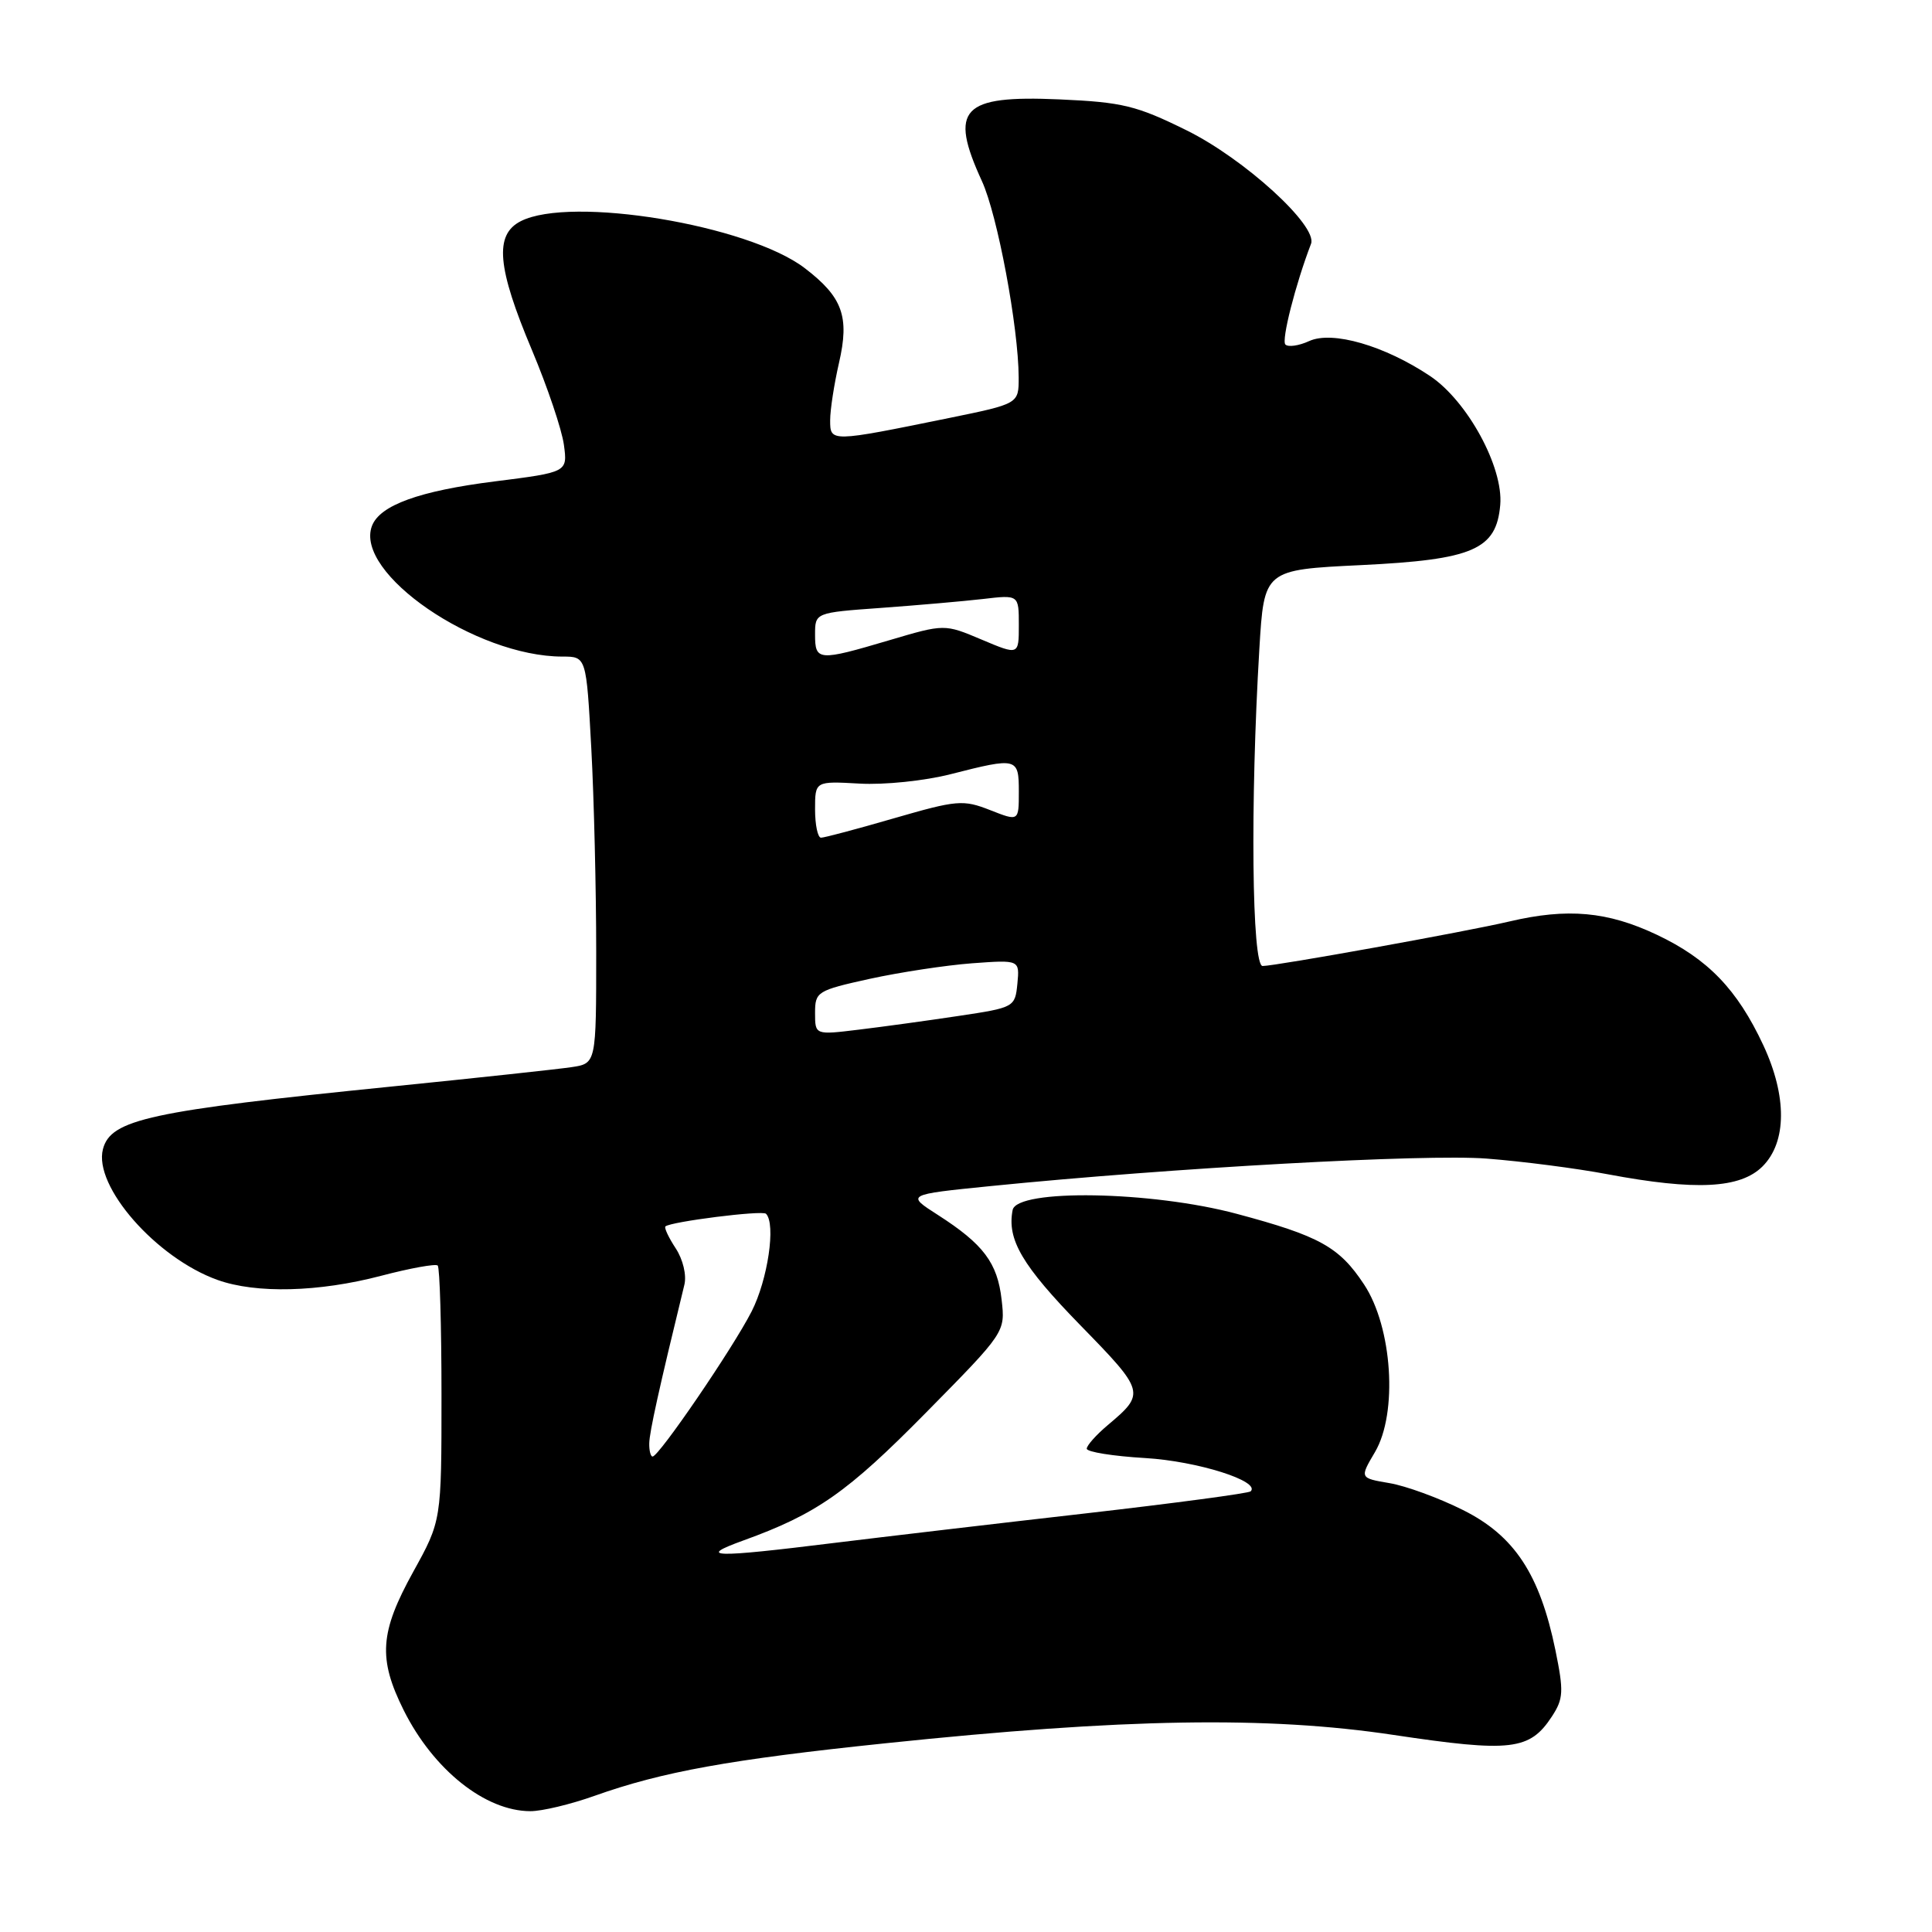 <?xml version="1.0" encoding="UTF-8" standalone="no"?>
<!DOCTYPE svg PUBLIC "-//W3C//DTD SVG 1.1//EN" "http://www.w3.org/Graphics/SVG/1.1/DTD/svg11.dtd" >
<svg xmlns="http://www.w3.org/2000/svg" xmlns:xlink="http://www.w3.org/1999/xlink" version="1.1" viewBox="0 0 256 256">
 <g >
 <path fill="currentColor"
d=" M 78.77 237.96 C 87.76 234.76 96.72 233.14 117.36 230.99 C 149.02 227.68 167.92 227.37 184.67 229.89 C 200.23 232.22 202.69 231.93 205.63 227.45 C 207.17 225.09 207.22 224.14 206.10 218.65 C 204.03 208.59 200.67 203.49 193.86 200.09 C 190.67 198.49 186.27 196.88 184.10 196.52 C 180.16 195.85 180.16 195.85 182.19 192.41 C 185.24 187.23 184.50 175.87 180.74 170.19 C 177.46 165.22 174.84 163.77 163.88 160.84 C 152.58 157.81 134.74 157.51 134.18 160.33 C 133.41 164.25 135.44 167.69 143.17 175.62 C 151.73 184.39 151.80 184.62 146.79 188.83 C 145.26 190.12 144.00 191.53 144.00 191.96 C 144.00 192.39 147.49 192.95 151.75 193.20 C 158.66 193.61 167.07 196.27 165.72 197.61 C 165.46 197.87 155.64 199.18 143.88 200.53 C 132.12 201.87 117.10 203.64 110.50 204.45 C 94.43 206.44 92.25 206.38 98.50 204.12 C 108.21 200.61 112.26 197.77 122.68 187.20 C 133.21 176.52 133.21 176.52 132.72 172.22 C 132.17 167.33 130.31 164.86 124.28 160.99 C 120.06 158.29 120.06 158.29 131.28 157.16 C 155.38 154.74 188.80 152.89 197.00 153.52 C 201.68 153.88 208.88 154.81 213.00 155.59 C 224.71 157.79 230.60 157.49 233.55 154.55 C 236.77 151.32 236.80 145.26 233.65 138.50 C 230.19 131.09 226.30 127.06 219.54 123.86 C 213.01 120.77 207.72 120.29 200.00 122.10 C 194.27 123.45 169.02 128.00 167.30 128.00 C 165.88 128.00 165.65 106.38 166.87 86.00 C 167.50 75.50 167.50 75.50 180.34 74.88 C 195.21 74.16 198.28 72.83 198.79 66.90 C 199.22 61.91 194.45 53.15 189.50 49.83 C 183.49 45.81 176.55 43.79 173.48 45.19 C 172.11 45.82 170.69 46.02 170.32 45.65 C 169.77 45.10 171.65 37.70 173.72 32.30 C 174.62 29.93 164.89 21.05 157.23 17.27 C 150.59 13.99 148.74 13.54 140.38 13.17 C 127.42 12.60 125.71 14.41 130.11 24.00 C 132.17 28.48 134.95 43.34 134.98 50.00 C 134.99 53.50 134.99 53.50 125.75 55.39 C 110.01 58.60 110.00 58.60 110.00 55.69 C 110.00 54.29 110.53 50.88 111.17 48.09 C 112.59 41.95 111.65 39.36 106.62 35.52 C 99.12 29.80 75.63 25.92 69.00 29.31 C 65.49 31.10 65.86 35.41 70.49 46.40 C 72.55 51.30 74.45 56.94 74.72 58.94 C 75.21 62.57 75.21 62.57 65.54 63.79 C 55.57 65.05 50.34 66.94 49.29 69.68 C 46.90 75.93 63.03 87.00 74.53 87.00 C 77.69 87.00 77.69 87.00 78.35 99.16 C 78.71 105.84 79.00 117.97 79.00 126.11 C 79.00 140.91 79.00 140.91 75.75 141.40 C 73.96 141.67 63.28 142.82 52.00 143.96 C 19.78 147.21 14.67 148.32 13.64 152.27 C 12.36 157.17 20.71 166.70 28.83 169.60 C 33.94 171.43 42.24 171.22 50.50 169.05 C 54.35 168.04 57.73 167.43 58.00 167.69 C 58.27 167.95 58.50 175.67 58.50 184.83 C 58.50 201.50 58.50 201.50 54.75 208.28 C 50.32 216.30 50.08 219.76 53.49 226.61 C 57.43 234.50 64.29 239.98 70.27 239.99 C 71.80 240.00 75.63 239.08 78.77 237.96 Z  M 86.03 191.25 C 86.05 189.78 87.33 183.98 90.68 170.25 C 91.00 168.97 90.50 166.89 89.54 165.42 C 88.60 163.99 87.99 162.69 88.17 162.51 C 88.84 161.88 101.01 160.34 101.50 160.83 C 102.83 162.17 101.74 169.57 99.59 173.78 C 97.10 178.66 87.31 193.00 86.47 193.00 C 86.21 193.00 86.01 192.21 86.03 191.25 Z  M 108.00 134.22 C 108.00 131.41 108.27 131.24 115.25 129.70 C 119.24 128.83 125.34 127.90 128.81 127.64 C 135.11 127.18 135.11 127.18 134.81 130.34 C 134.50 133.46 134.41 133.51 127.00 134.62 C 122.88 135.24 116.91 136.06 113.75 136.44 C 108.00 137.14 108.00 137.14 108.00 134.22 Z  M 108.00 107.25 C 108.00 103.50 108.00 103.50 113.90 103.83 C 117.17 104.02 122.55 103.46 125.98 102.58 C 134.80 100.33 135.00 100.38 135.00 104.92 C 135.00 108.84 135.00 108.84 131.19 107.34 C 127.62 105.94 126.81 106.01 118.48 108.42 C 113.59 109.84 109.23 111.00 108.79 111.00 C 108.36 111.00 108.00 109.31 108.00 107.25 Z  M 108.00 84.09 C 108.00 81.18 108.00 81.18 116.75 80.55 C 121.56 80.20 127.64 79.67 130.25 79.37 C 135.00 78.81 135.00 78.81 135.00 82.82 C 135.00 86.83 135.00 86.83 130.07 84.75 C 125.15 82.67 125.15 82.67 117.82 84.84 C 108.43 87.62 108.00 87.59 108.00 84.09 Z "/>
</g>
</svg>